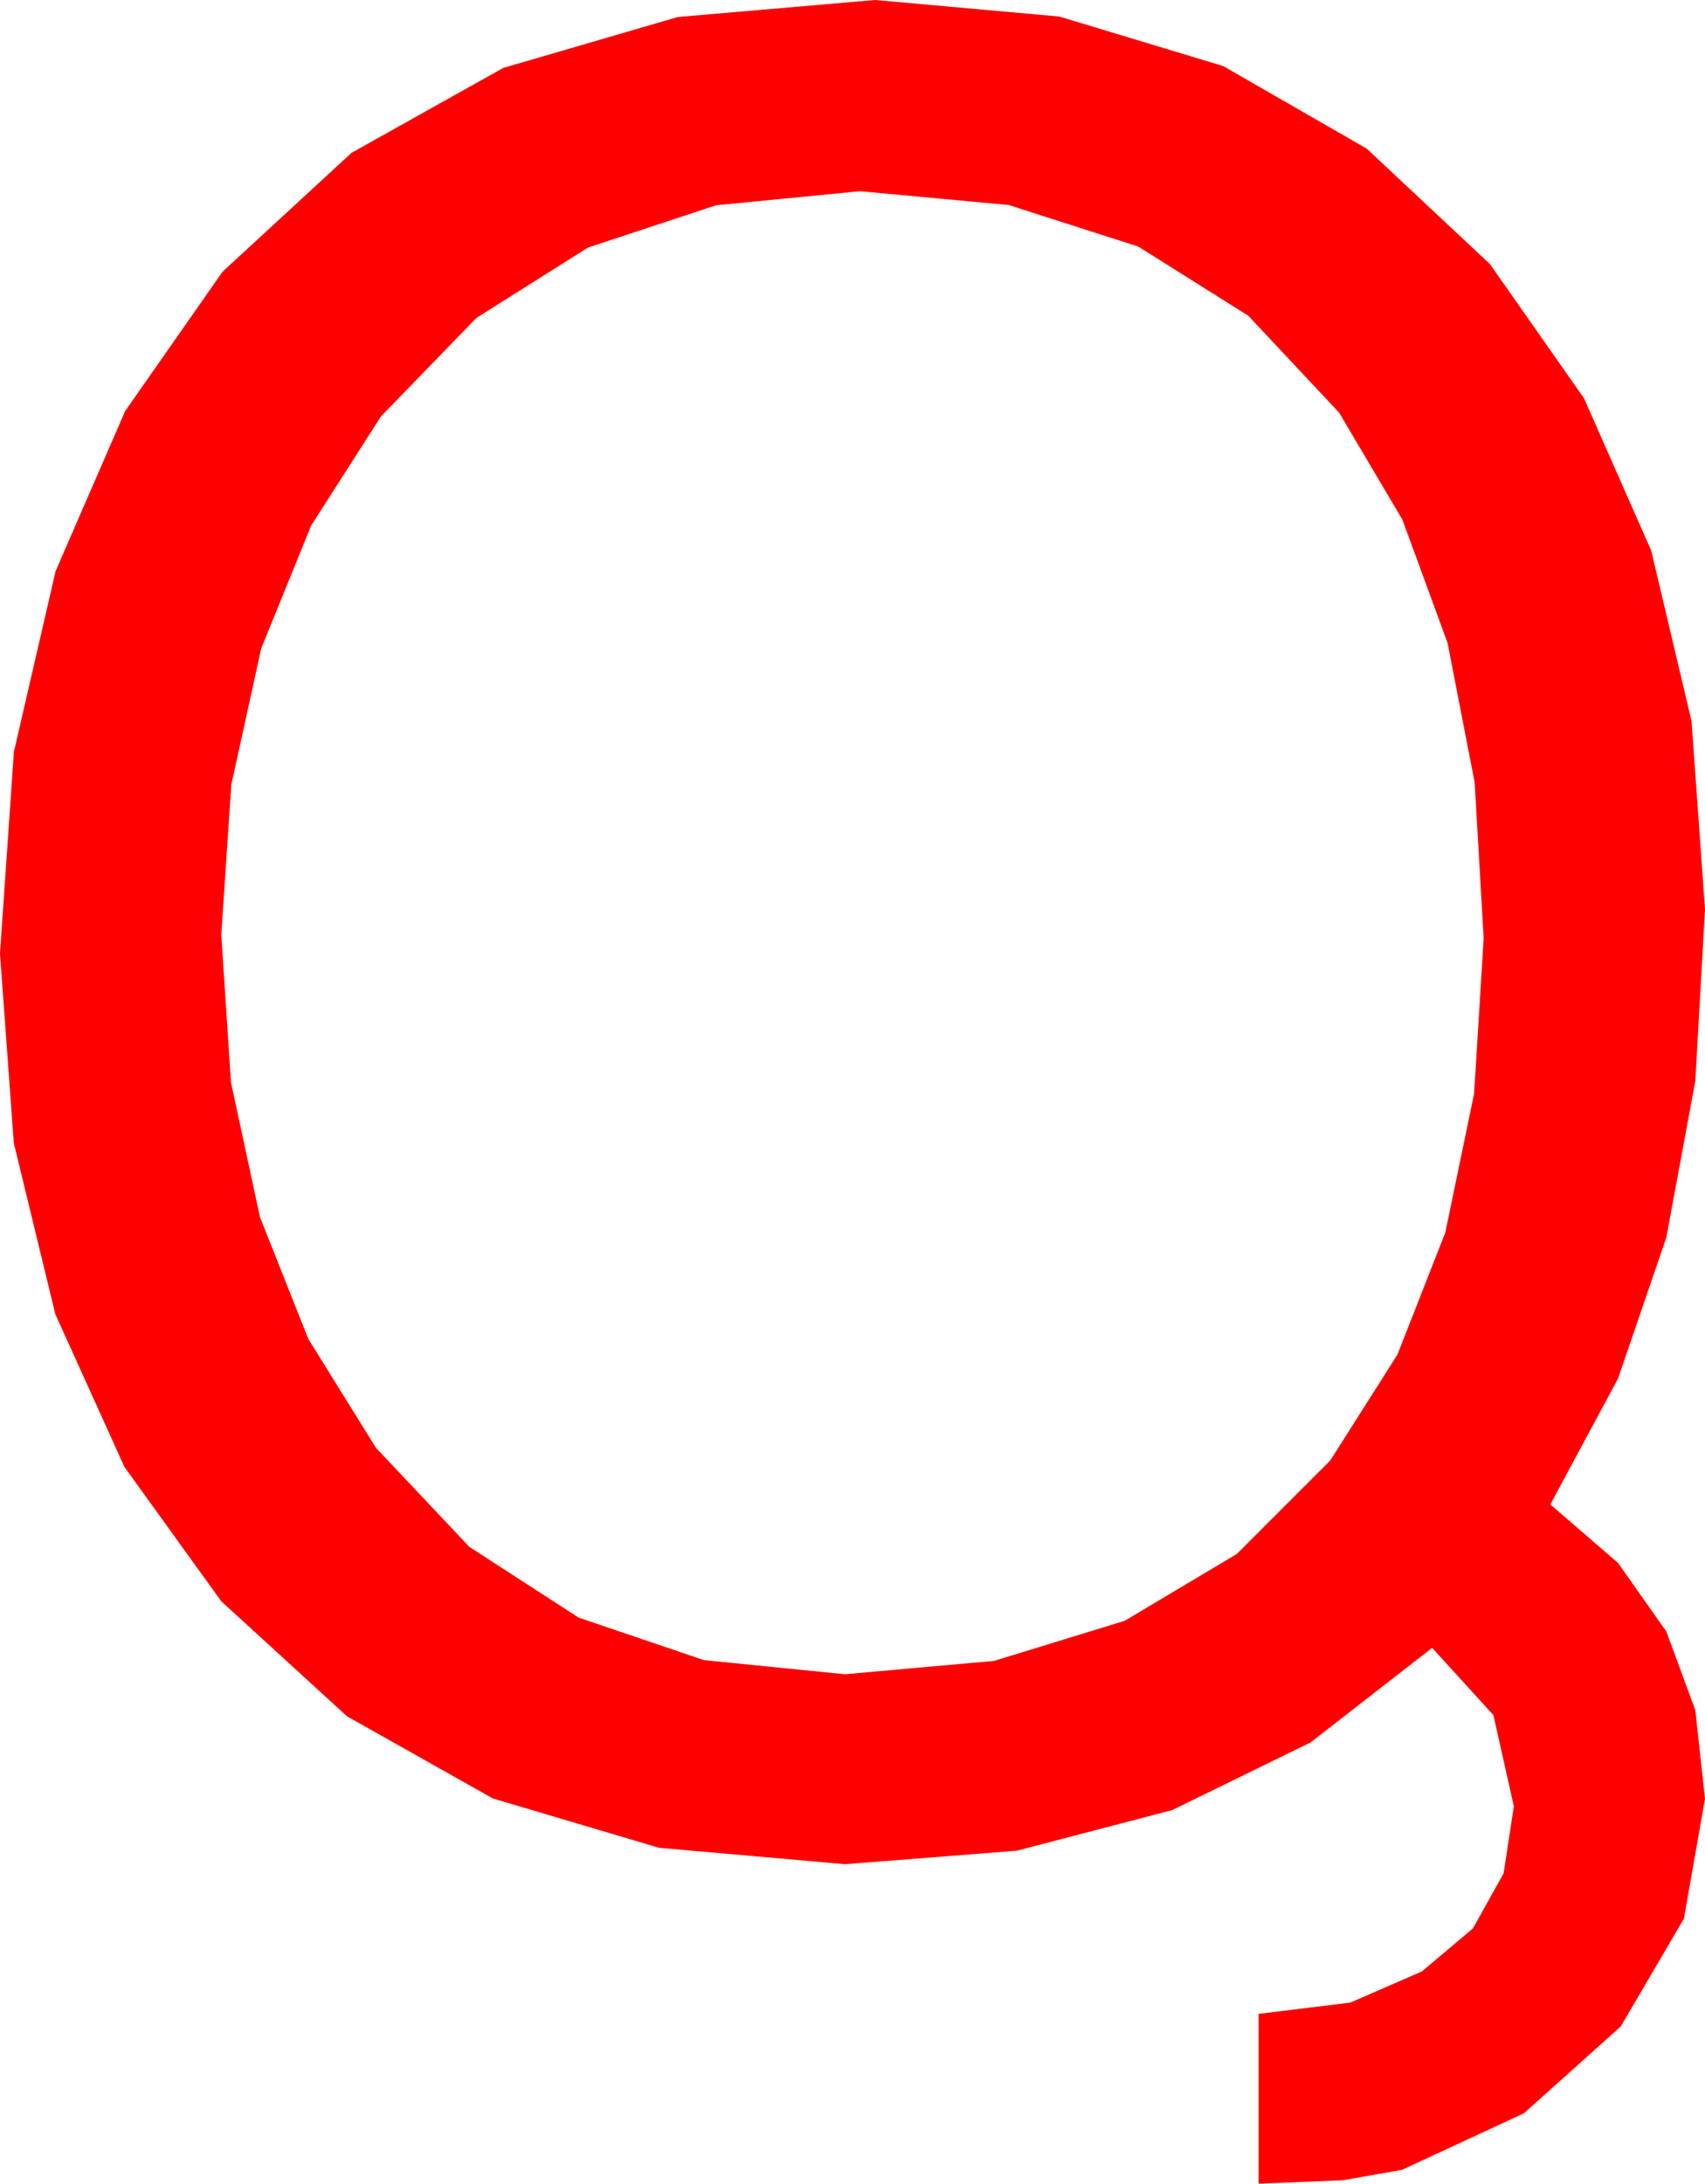 <?xml version="1.0" encoding="utf-8"?>
<!DOCTYPE svg PUBLIC "-//W3C//DTD SVG 1.1//EN" "http://www.w3.org/Graphics/SVG/1.1/DTD/svg11.dtd">
<svg width="39.727" height="50.859" xmlns="http://www.w3.org/2000/svg" xmlns:xlink="http://www.w3.org/1999/xlink" xmlns:xml="http://www.w3.org/XML/1998/namespace" version="1.1">
  <g>
    <g>
      <path style="fill:#FF0000;fill-opacity:1" d="M20.039,4.453L16.683,4.781 13.704,5.764 11.102,7.403 8.877,9.697 7.249,12.242 6.086,15.103 5.389,18.278 5.156,21.768 5.381,25.206 6.057,28.345 7.183,31.183 8.76,33.721 10.937,36.028 13.484,37.676 16.401,38.665 19.688,38.994 23.163,38.683 26.206,37.749 28.817,36.193 30.996,34.014 32.56,31.551 33.677,28.704 34.347,25.472 34.57,21.855 34.36,18.223 33.728,14.971 32.675,12.1 31.201,9.609 29.086,7.354 26.521,5.742 23.505,4.775 20.039,4.453z M20.391,0L24.681,0.385 28.499,1.538 31.844,3.461 34.717,6.152 36.909,9.278 38.474,12.825 39.413,16.793 39.727,21.182 39.501,25.179 38.826,28.821 37.7,32.108 36.123,35.039 37.7,36.401 38.826,37.998 39.501,39.829 39.727,41.895 39.236,44.685 37.764,47.197 35.508,49.219 32.666,50.537 31.289,50.779 29.326,50.859 29.326,46.904 31.465,46.641 33.131,45.916 34.321,44.912 35.035,43.63 35.273,42.07 34.797,39.946 33.369,38.379 30.536,40.583 27.312,42.158 23.696,43.103 19.688,43.418 15.352,43.035 11.484,41.887 8.086,39.974 5.156,37.295 2.9,34.166 1.289,30.608 0.322,26.622 0,22.207 0.324,17.512 1.296,13.301 2.917,9.573 5.186,6.328 8.19,3.56 11.726,1.582 15.793,0.396 20.391,0z" />
    </g>
  </g>
</svg>